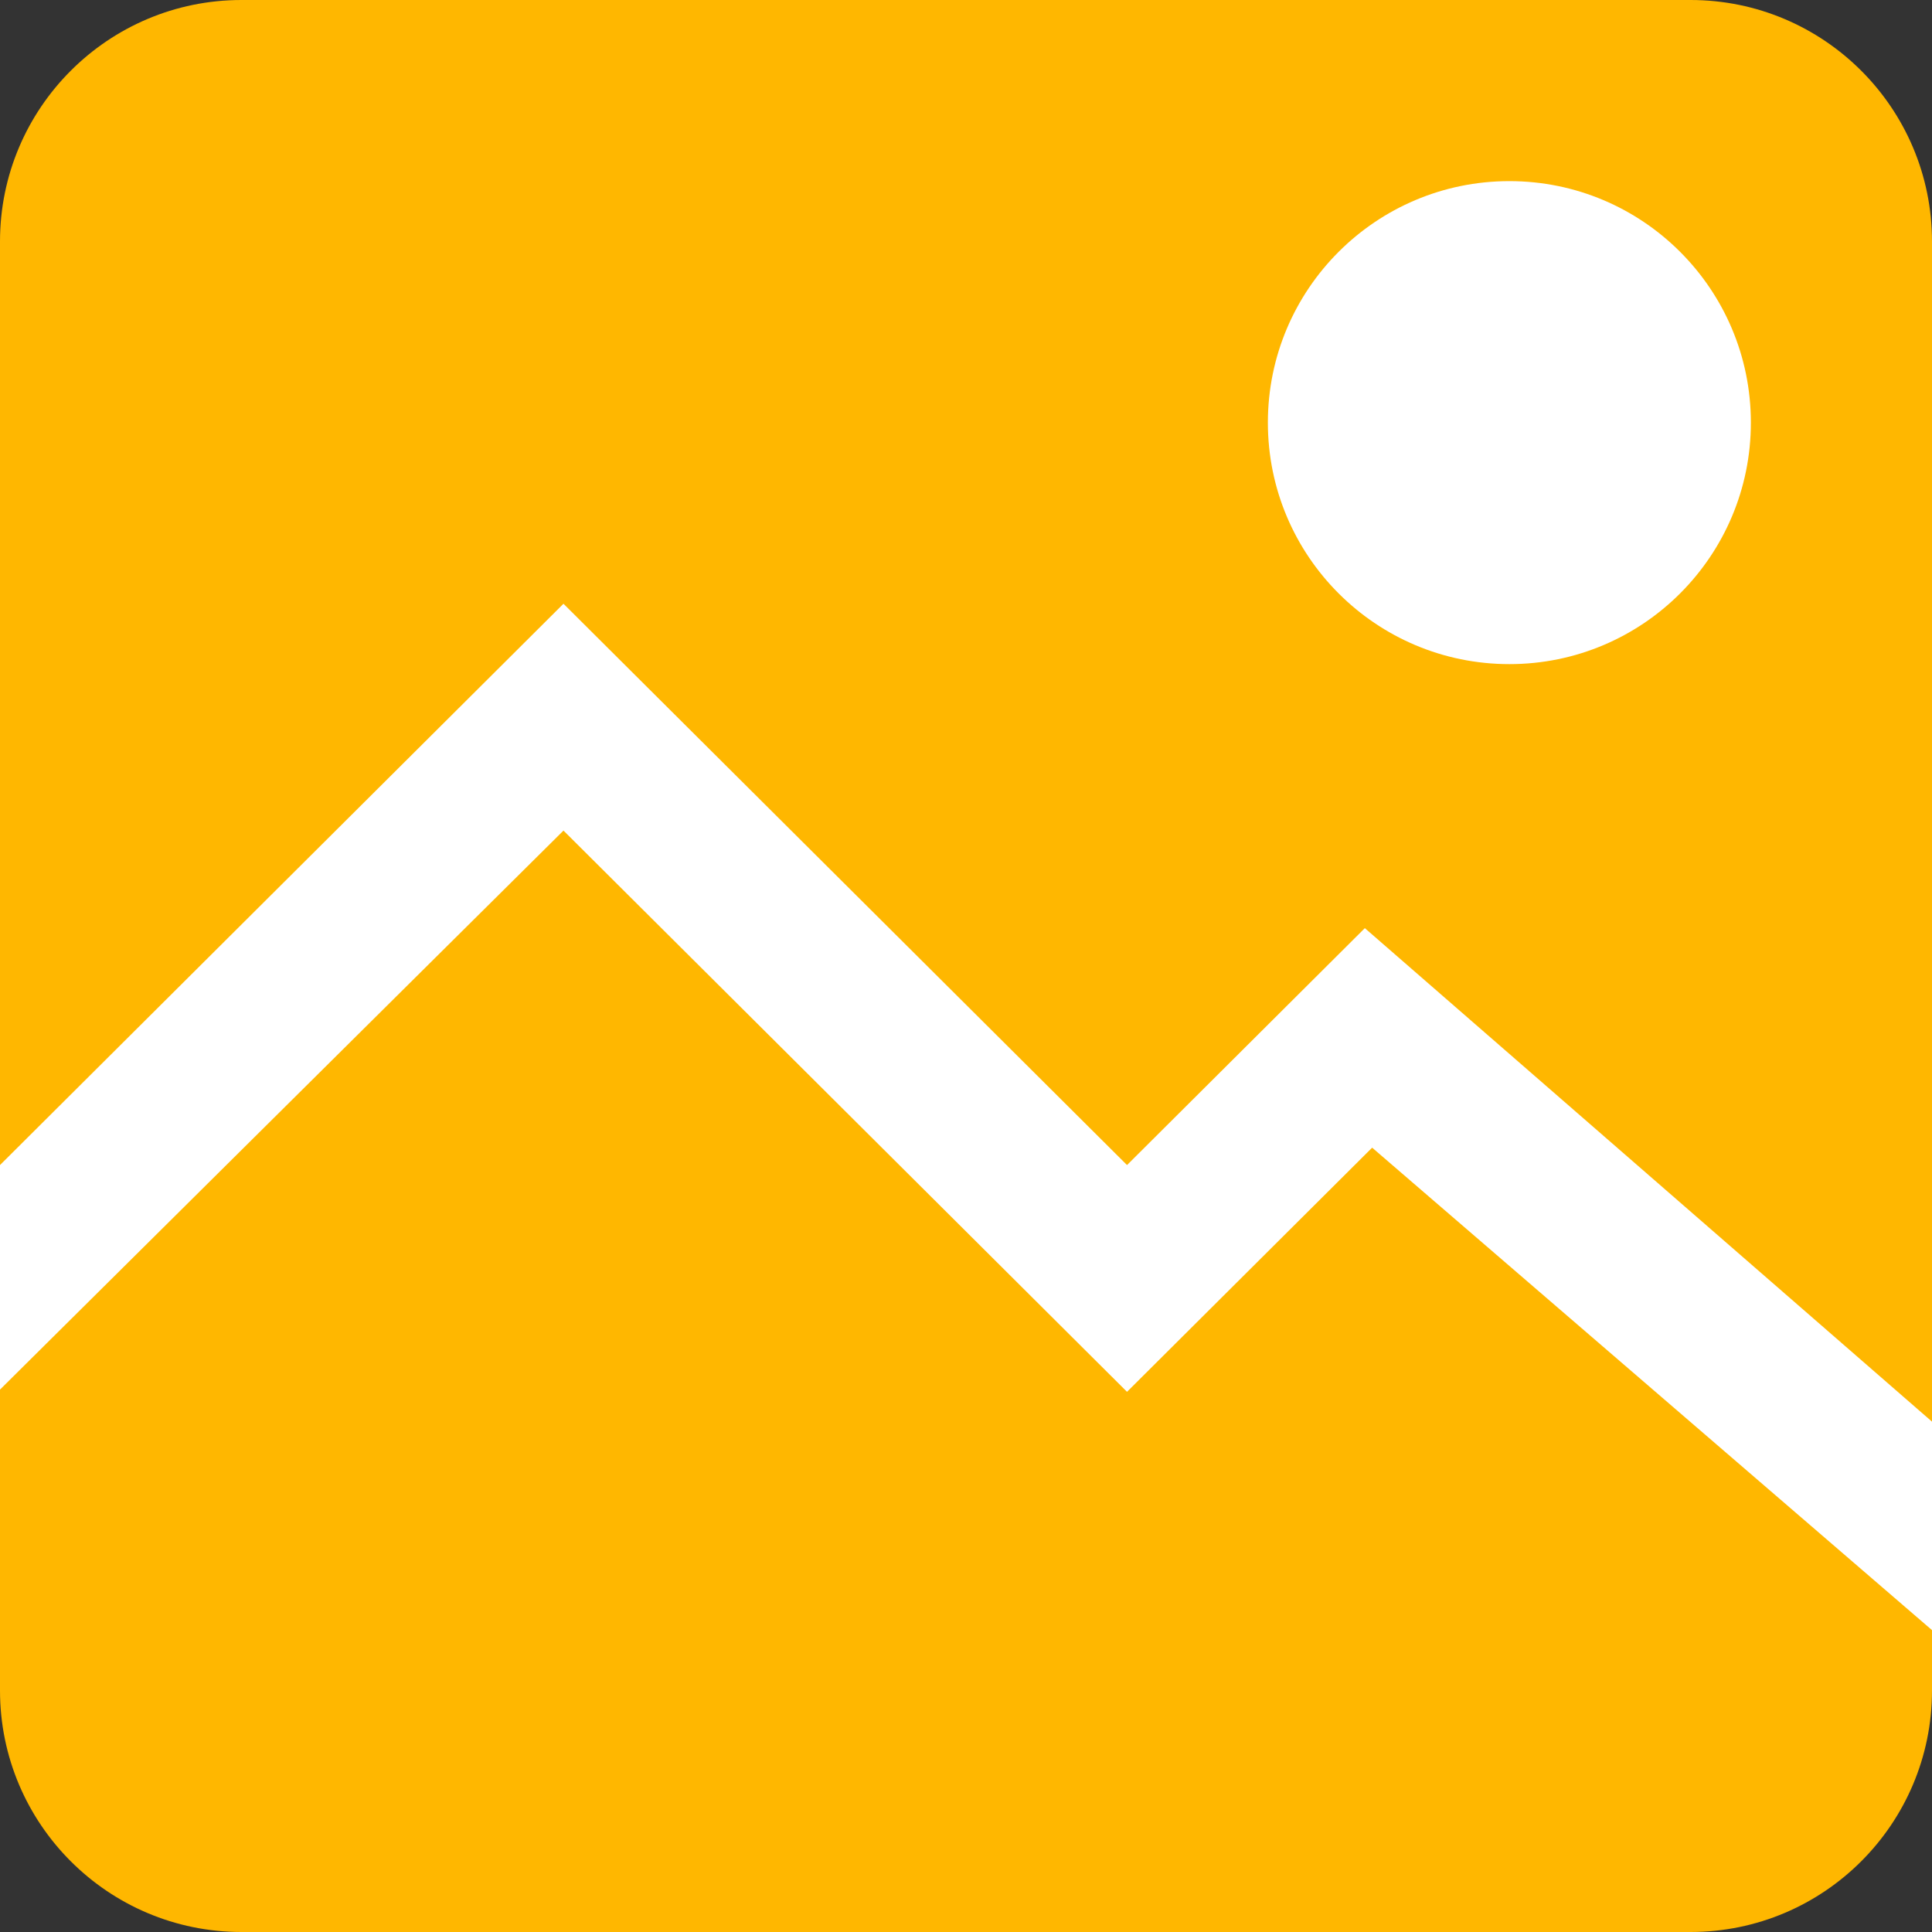                                                 <svg viewBox="0 0 32 32"
                                                    xmlns="http://www.w3.org/2000/svg">
                                                    <rect x="0" y="0" width="32" height="32" fill="#333333" stroke="none"/>
                                                    <path
                                                        d="M0 4C0 1.791 1.791 0 4 0H28C30.209 0 32 1.791 32 4V28C32 30.209 30.209 32 28 32H4C1.791 32 0 30.209 0 28V4Z"
                                                        fill="#FFB700"></path>
                                                    <path fillRule="evenodd" clipRule="evenodd"
                                                        d="M9.333 10L18.667 19.297L22.606 15.373L32 23.547V27L22.727 19.009L18.667 23.053L9.333 13.757L0 23.016V19.297L9.333 10Z"
                                                        fill="white">
                                                    </path>
                                                    <circle cx="25" cy="7" r="4" fill="white"></circle>
                                                </svg>